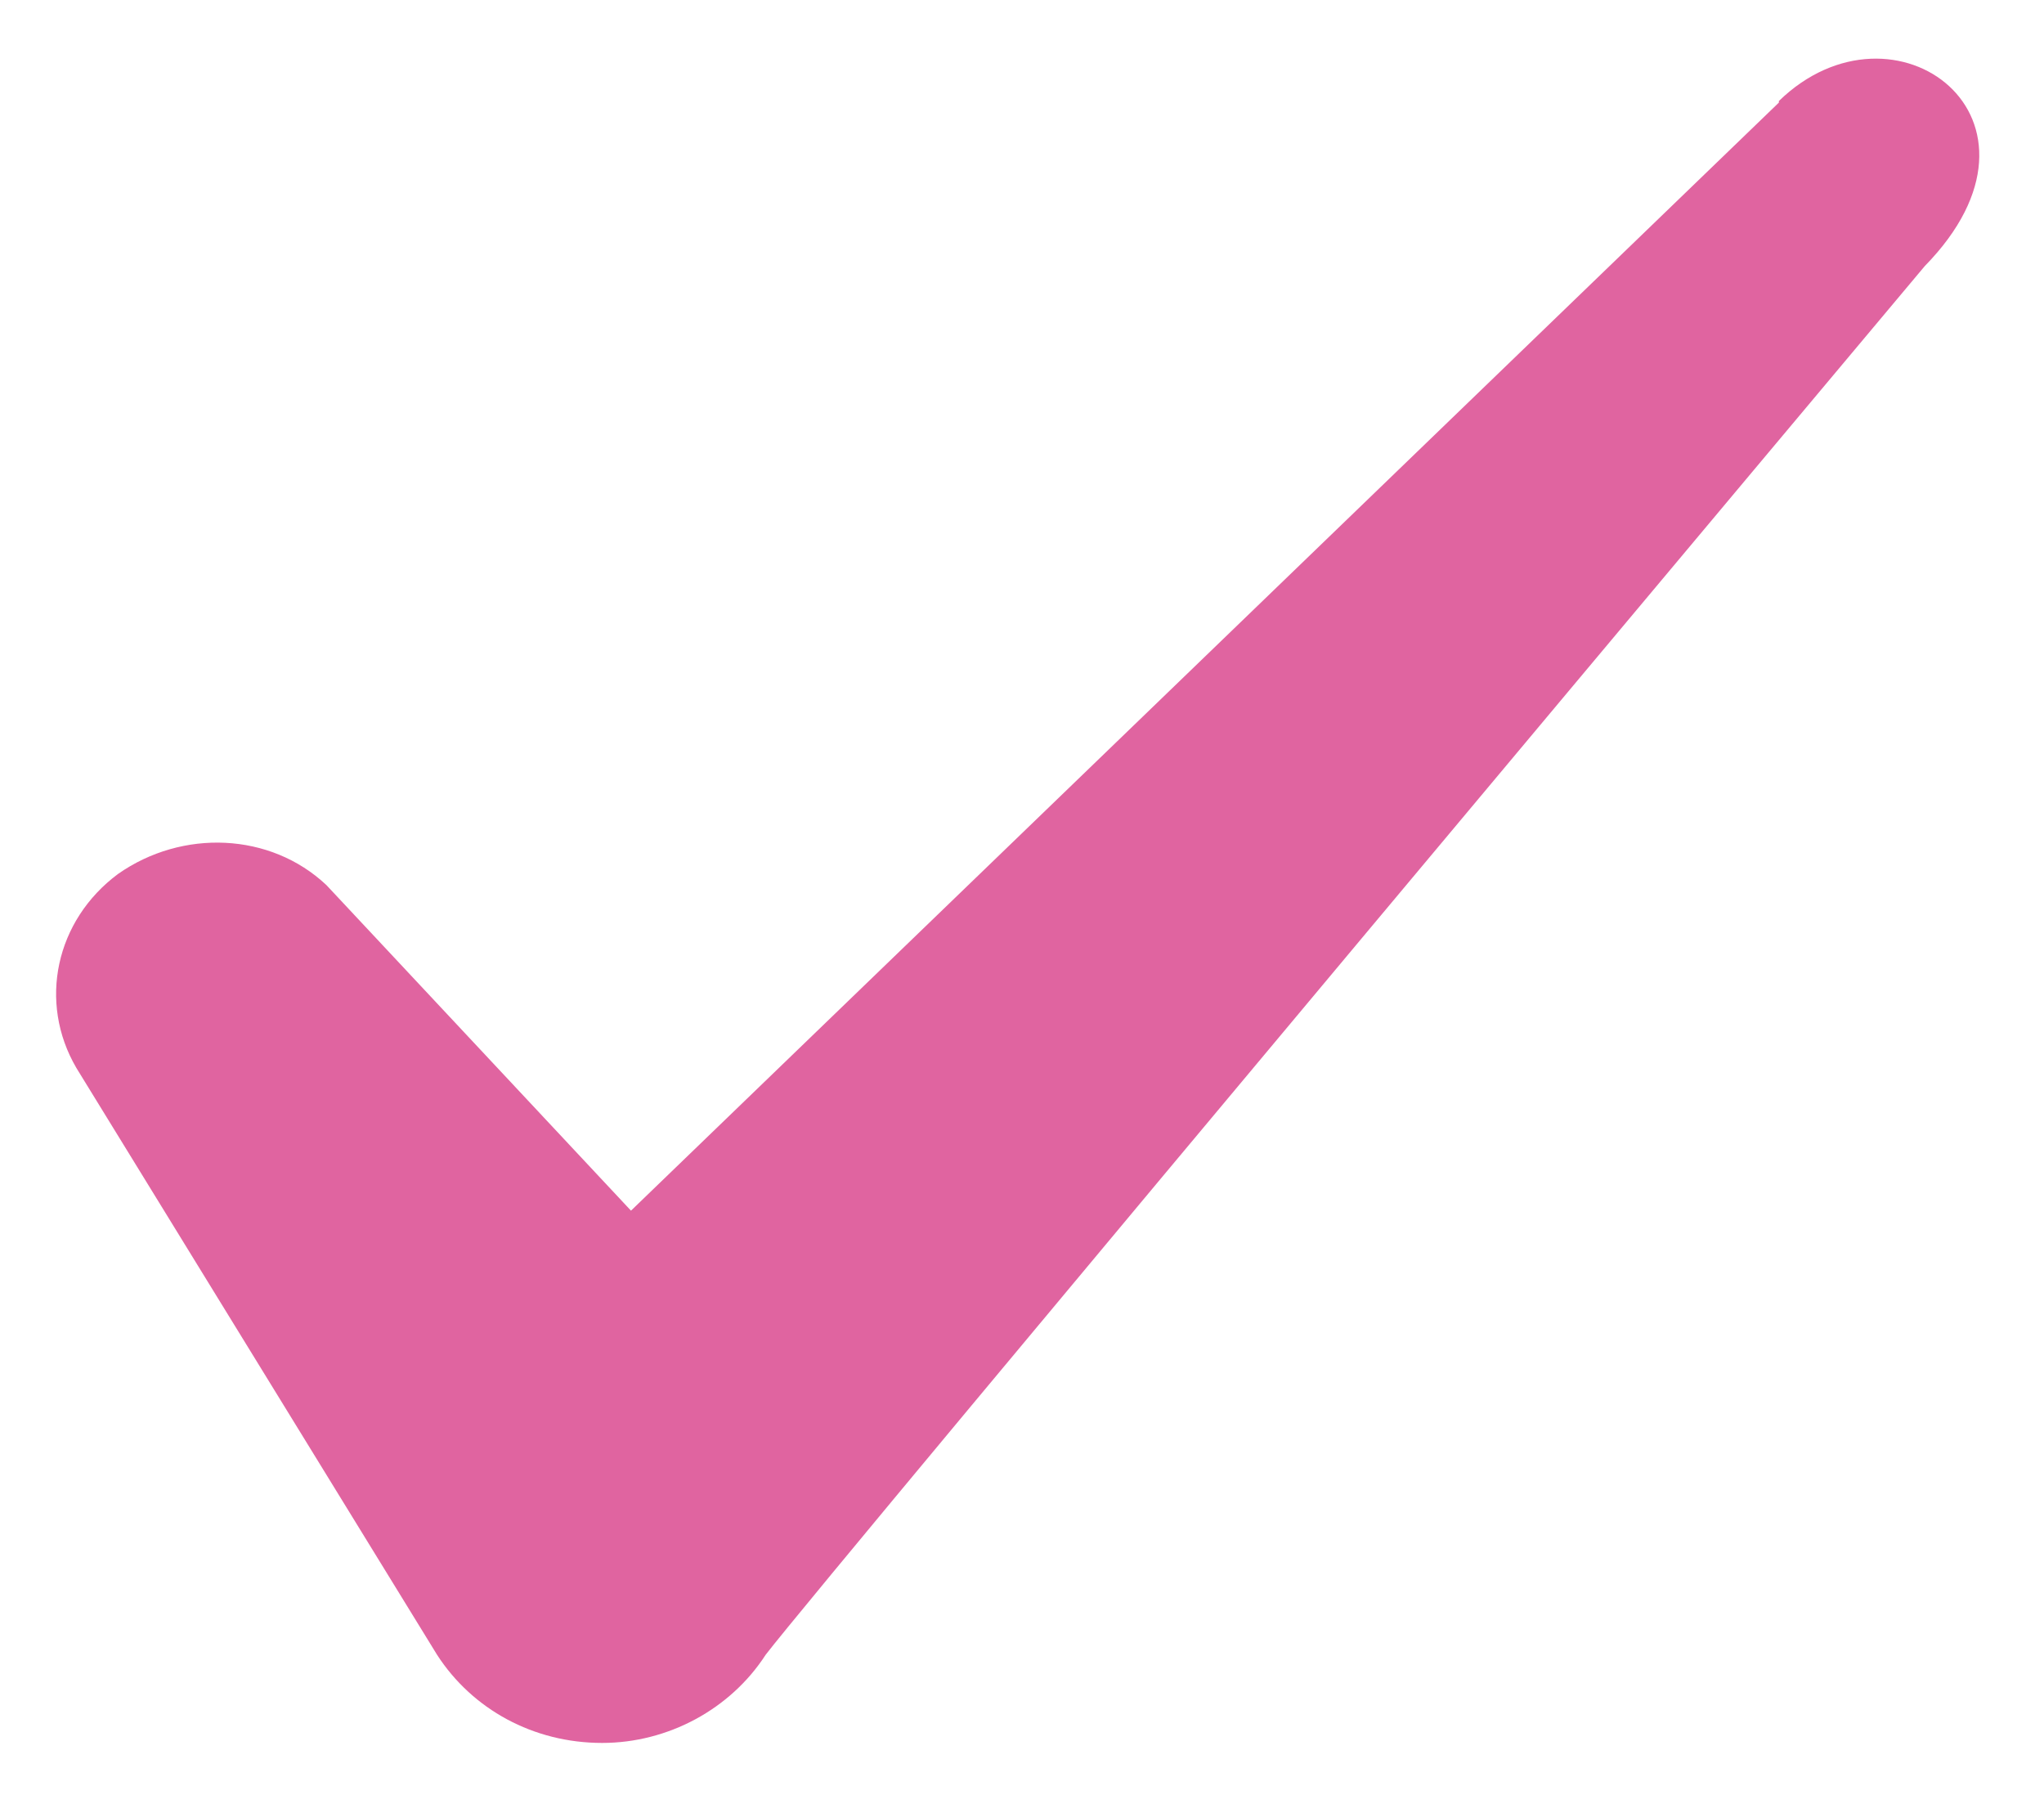 <svg width="17" height="15" viewBox="0 0 17 15" fill="none" xmlns="http://www.w3.org/2000/svg">
<path fill-rule="evenodd" clip-rule="evenodd" d="M14.795 0.853L5.248 10.067L2.715 7.36C2.248 6.92 1.515 6.893 0.982 7.267C0.462 7.653 0.315 8.333 0.635 8.88L3.635 13.76C3.928 14.213 4.435 14.493 5.008 14.493C5.555 14.493 6.075 14.213 6.368 13.76C6.848 13.133 16.008 2.213 16.008 2.213C17.208 0.987 15.755 -0.093 14.795 0.84V0.853Z" fill="#E064A0"/>
</svg>
